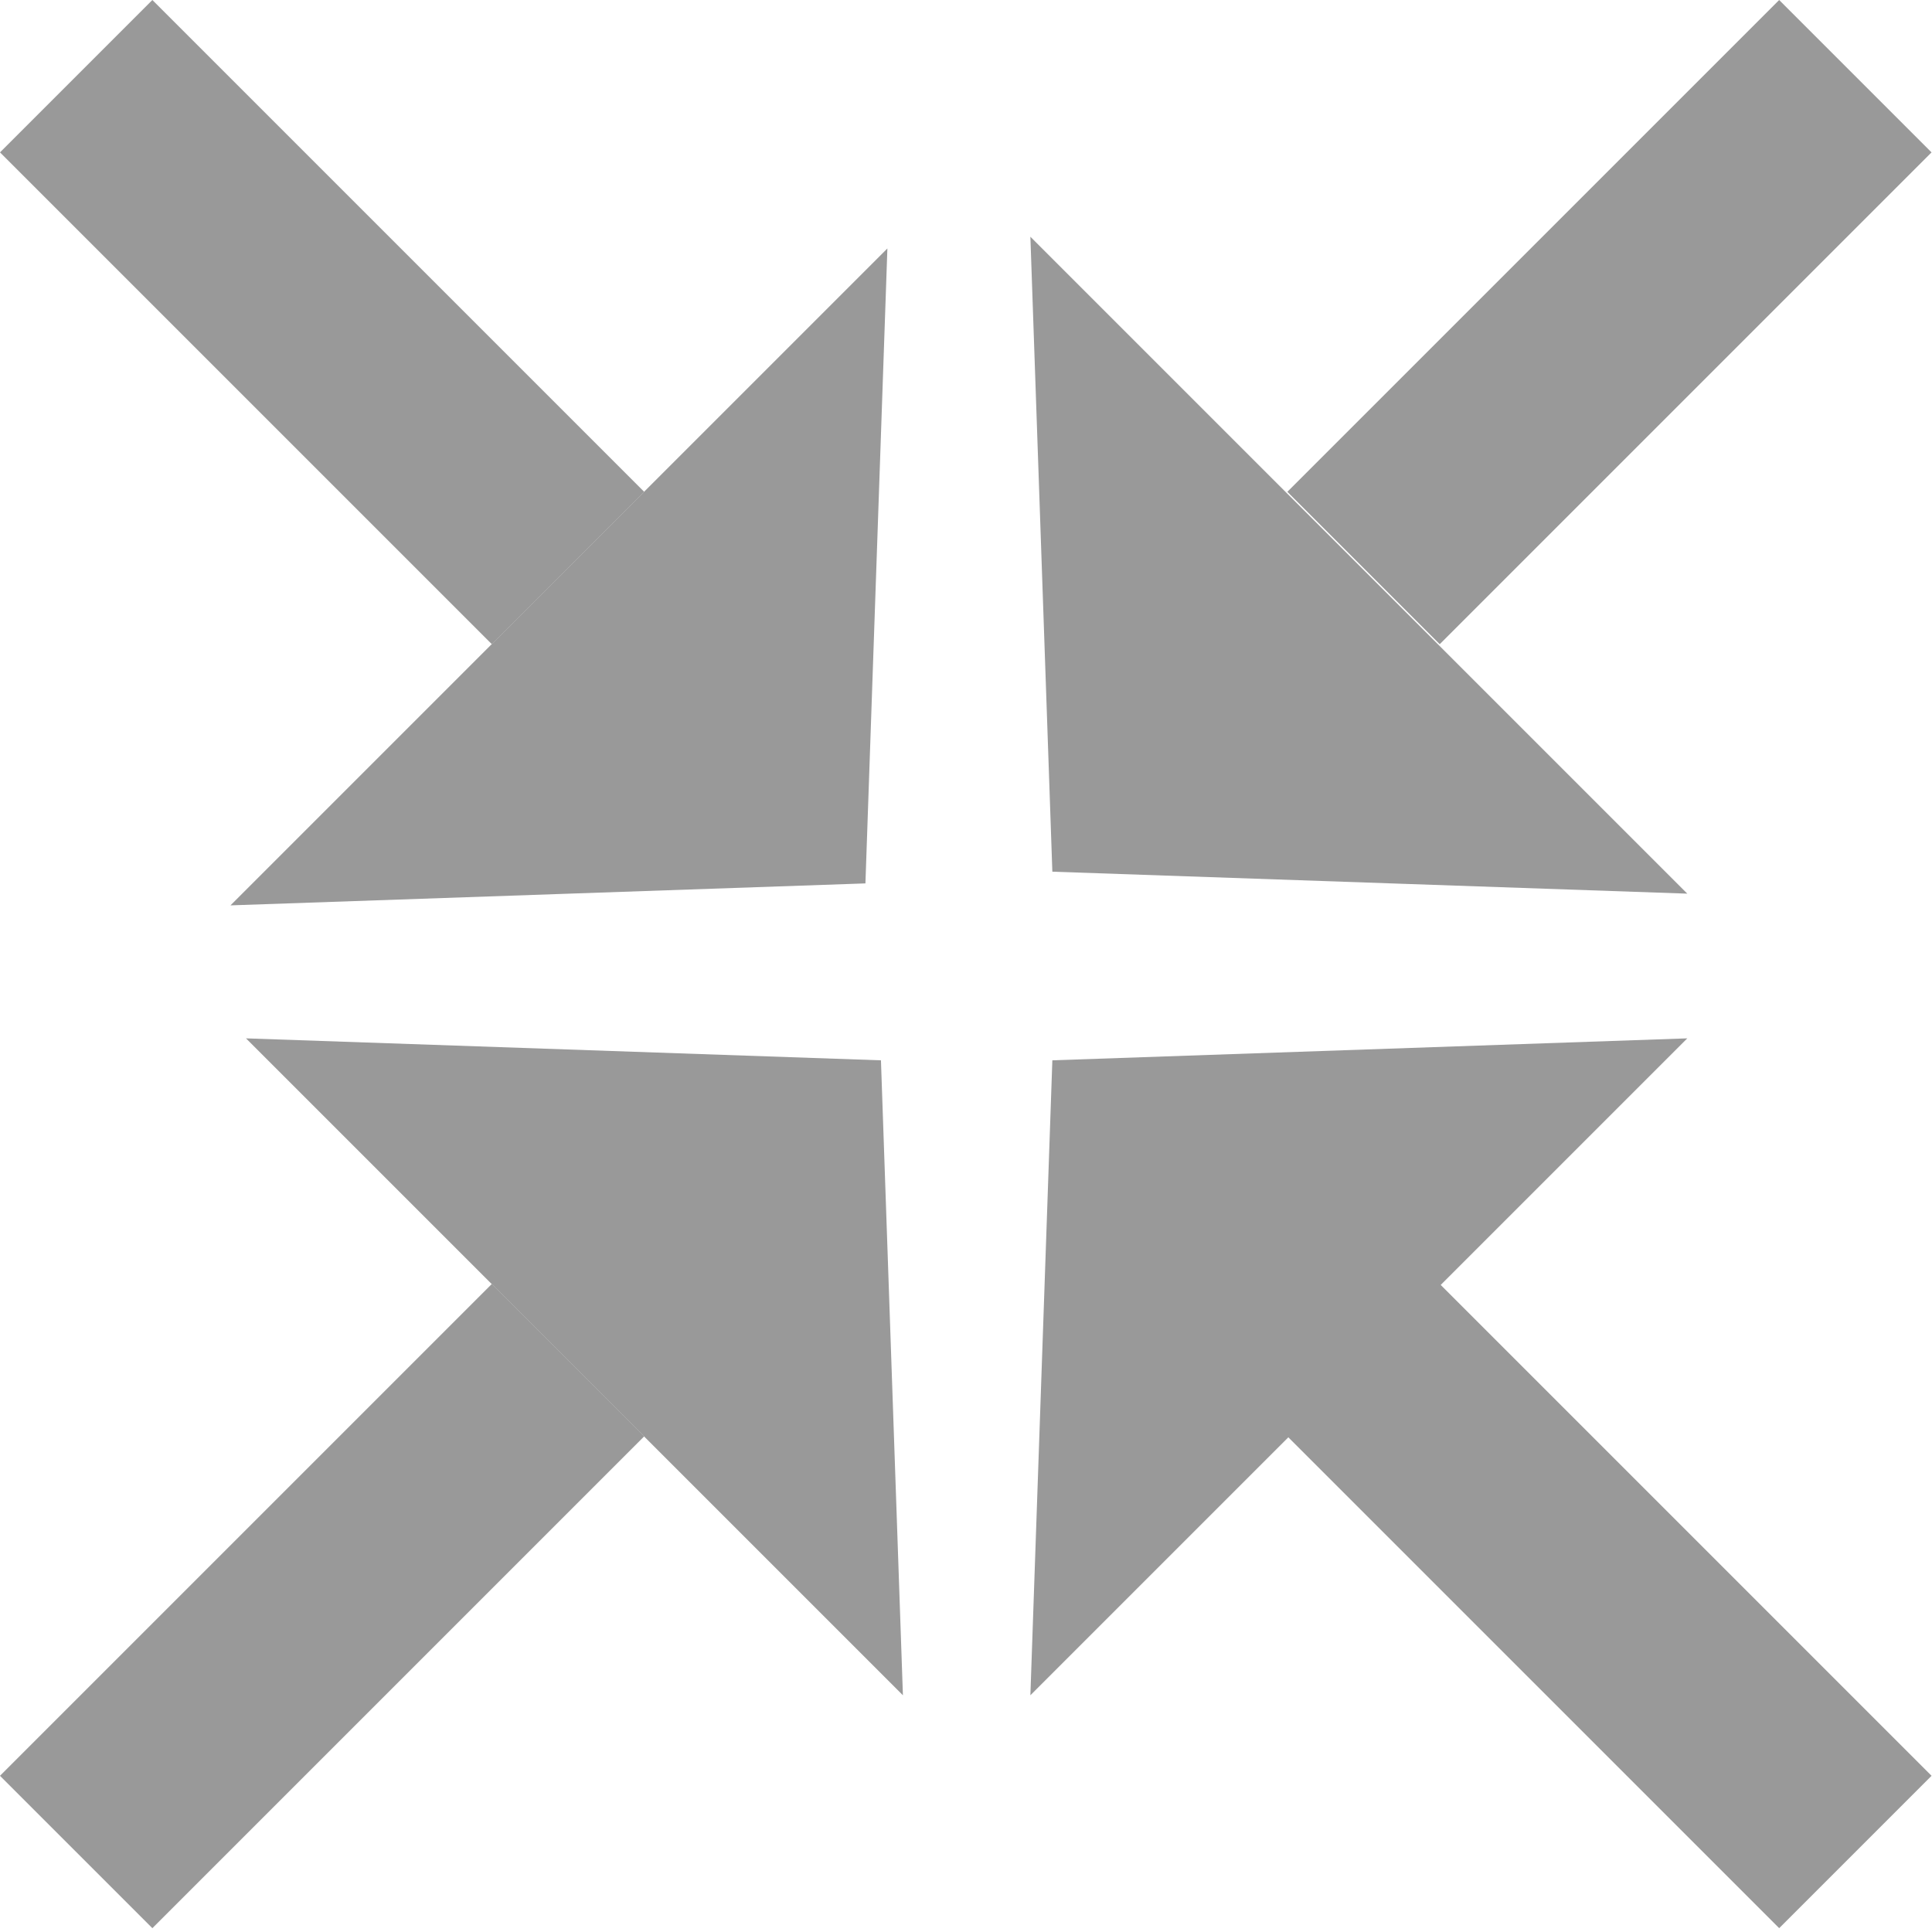 <svg xmlns="http://www.w3.org/2000/svg" width="500" height="500" viewBox="0 0 500 500"><path fill="#999" d="M266.661 438.735l5.686-164.325 164.325-5.685zm170.011-207.46l-164.325-5.685-5.686-164.325zM229.656 64.299l-5.685 164.325-164.325 5.686zM63.664 268.725l164.325 5.685 5.685 164.325z"/><path fill="#999" d="M-.003 459.576l127.278-127.278 39.435 39.434L39.432 499.01zm372.609-127.281l127.278 127.278-39.434 39.434L333.172 371.73zM333.168 127.28L460.446.004l39.434 39.434-127.278 127.278zM39.435 0l127.278 127.277-39.434 39.435L.001 39.434z"/></svg>
